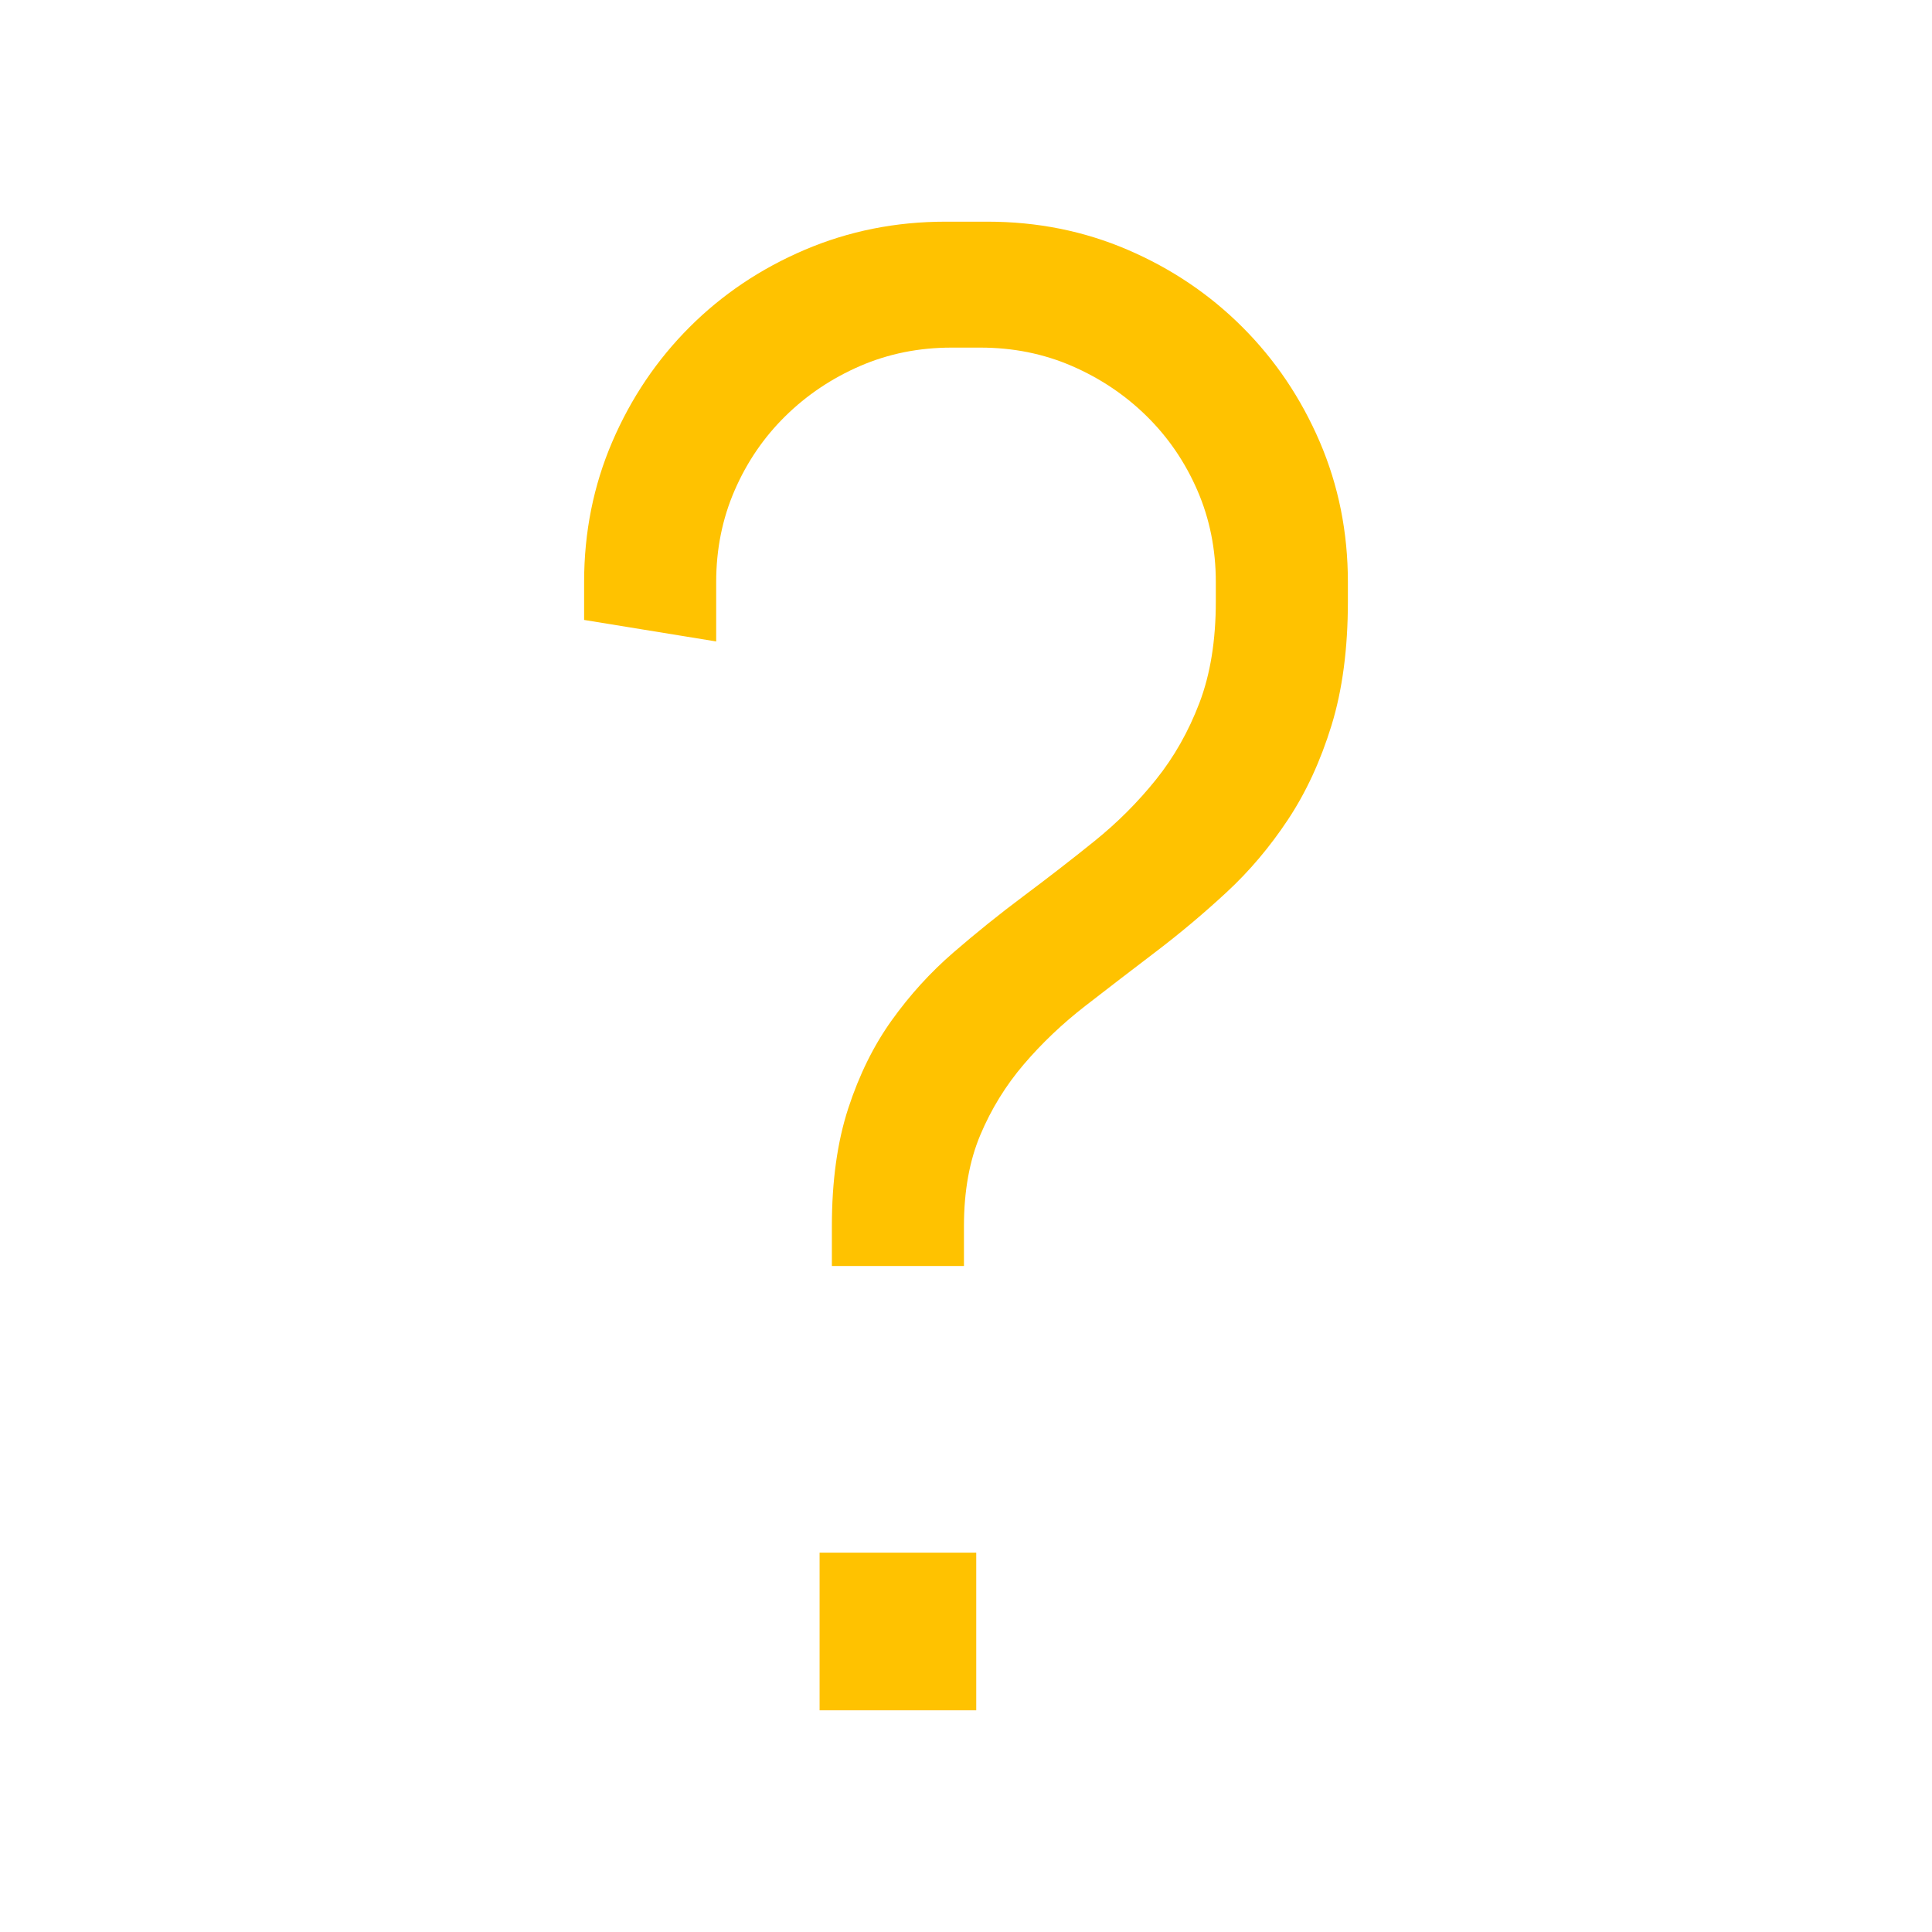 <?xml version="1.0" standalone="no"?><!-- Generator: Gravit.io --><svg xmlns="http://www.w3.org/2000/svg" xmlns:xlink="http://www.w3.org/1999/xlink" style="isolation:isolate" viewBox="0 0 256 256" width="256" height="256"><defs><clipPath id="_clipPath_GSSZ76qdeiYlO7nxnBpswrnQhfjbd3vd"><rect width="256" height="256"/></clipPath></defs><g clip-path="url(#_clipPath_GSSZ76qdeiYlO7nxnBpswrnQhfjbd3vd)"><path d=" M 129.357 226.627 L 108.6 226.627 L 108.6 205.735 L 129.357 205.735 L 129.357 226.627 Z  M 127.729 162.459 L 127.729 167.749 L 110.228 167.749 L 110.228 162.459 L 110.228 162.459 Q 110.228 153.505 112.399 146.857 L 112.399 146.857 L 112.399 146.857 Q 114.569 140.21 118.164 135.19 L 118.164 135.19 L 118.164 135.19 Q 121.759 130.171 126.304 126.236 L 126.304 126.236 L 126.304 126.236 Q 130.849 122.302 135.665 118.707 L 135.665 118.707 L 135.665 118.707 Q 140.481 115.112 145.026 111.449 L 145.026 111.449 L 145.026 111.449 Q 149.57 107.786 153.166 103.309 L 153.166 103.309 L 153.166 103.309 Q 156.761 98.832 158.931 93.135 L 158.931 93.135 L 158.931 93.135 Q 161.102 87.437 161.102 79.704 L 161.102 79.704 L 161.102 77.126 L 161.102 77.126 Q 161.102 70.614 158.66 64.984 L 158.66 64.984 L 158.66 64.984 Q 156.218 59.354 151.945 55.149 L 151.945 55.149 L 151.945 55.149 Q 147.671 50.943 142.041 48.501 L 142.041 48.501 L 142.041 48.501 Q 136.411 46.059 129.899 46.059 L 129.899 46.059 L 126.101 46.059 L 126.101 46.059 Q 119.589 46.059 113.959 48.501 L 113.959 48.501 L 113.959 48.501 Q 108.329 50.943 104.055 55.149 L 104.055 55.149 L 104.055 55.149 Q 99.782 59.354 97.34 64.984 L 97.34 64.984 L 97.34 64.984 Q 94.898 70.614 94.898 77.126 L 94.898 77.126 L 94.898 84.995 L 77.398 82.146 L 77.398 77.126 L 77.398 77.126 Q 77.398 67.223 81.128 58.54 L 81.128 58.54 L 81.128 58.54 Q 84.859 49.858 91.371 43.346 L 91.371 43.346 L 91.371 43.346 Q 97.883 36.834 106.633 33.103 L 106.633 33.103 L 106.633 33.103 Q 115.383 29.373 125.287 29.373 L 125.287 29.373 L 130.849 29.373 L 130.849 29.373 Q 140.752 29.373 149.435 33.103 L 149.435 33.103 L 149.435 33.103 Q 158.117 36.834 164.629 43.346 L 164.629 43.346 L 164.629 43.346 Q 171.141 49.858 174.872 58.54 L 174.872 58.54 L 174.872 58.54 Q 178.602 67.223 178.602 77.126 L 178.602 77.126 L 178.602 79.704 L 178.602 79.704 Q 178.602 89.065 176.432 96.119 L 176.432 96.119 L 176.432 96.119 Q 174.261 103.174 170.666 108.6 L 170.666 108.6 L 170.666 108.6 Q 167.071 114.027 162.526 118.232 L 162.526 118.232 L 162.526 118.232 Q 157.982 122.438 153.166 126.101 L 153.166 126.101 L 153.166 126.101 Q 148.35 129.764 143.805 133.291 L 143.805 133.291 L 143.805 133.291 Q 139.26 136.818 135.665 141.024 L 135.665 141.024 L 135.665 141.024 Q 132.07 145.229 129.899 150.384 L 129.899 150.384 L 129.899 150.384 Q 127.729 155.54 127.729 162.459 L 127.729 162.459 Z " fill-rule="evenodd" fill="rgb(255,194,0)"/></g></svg>